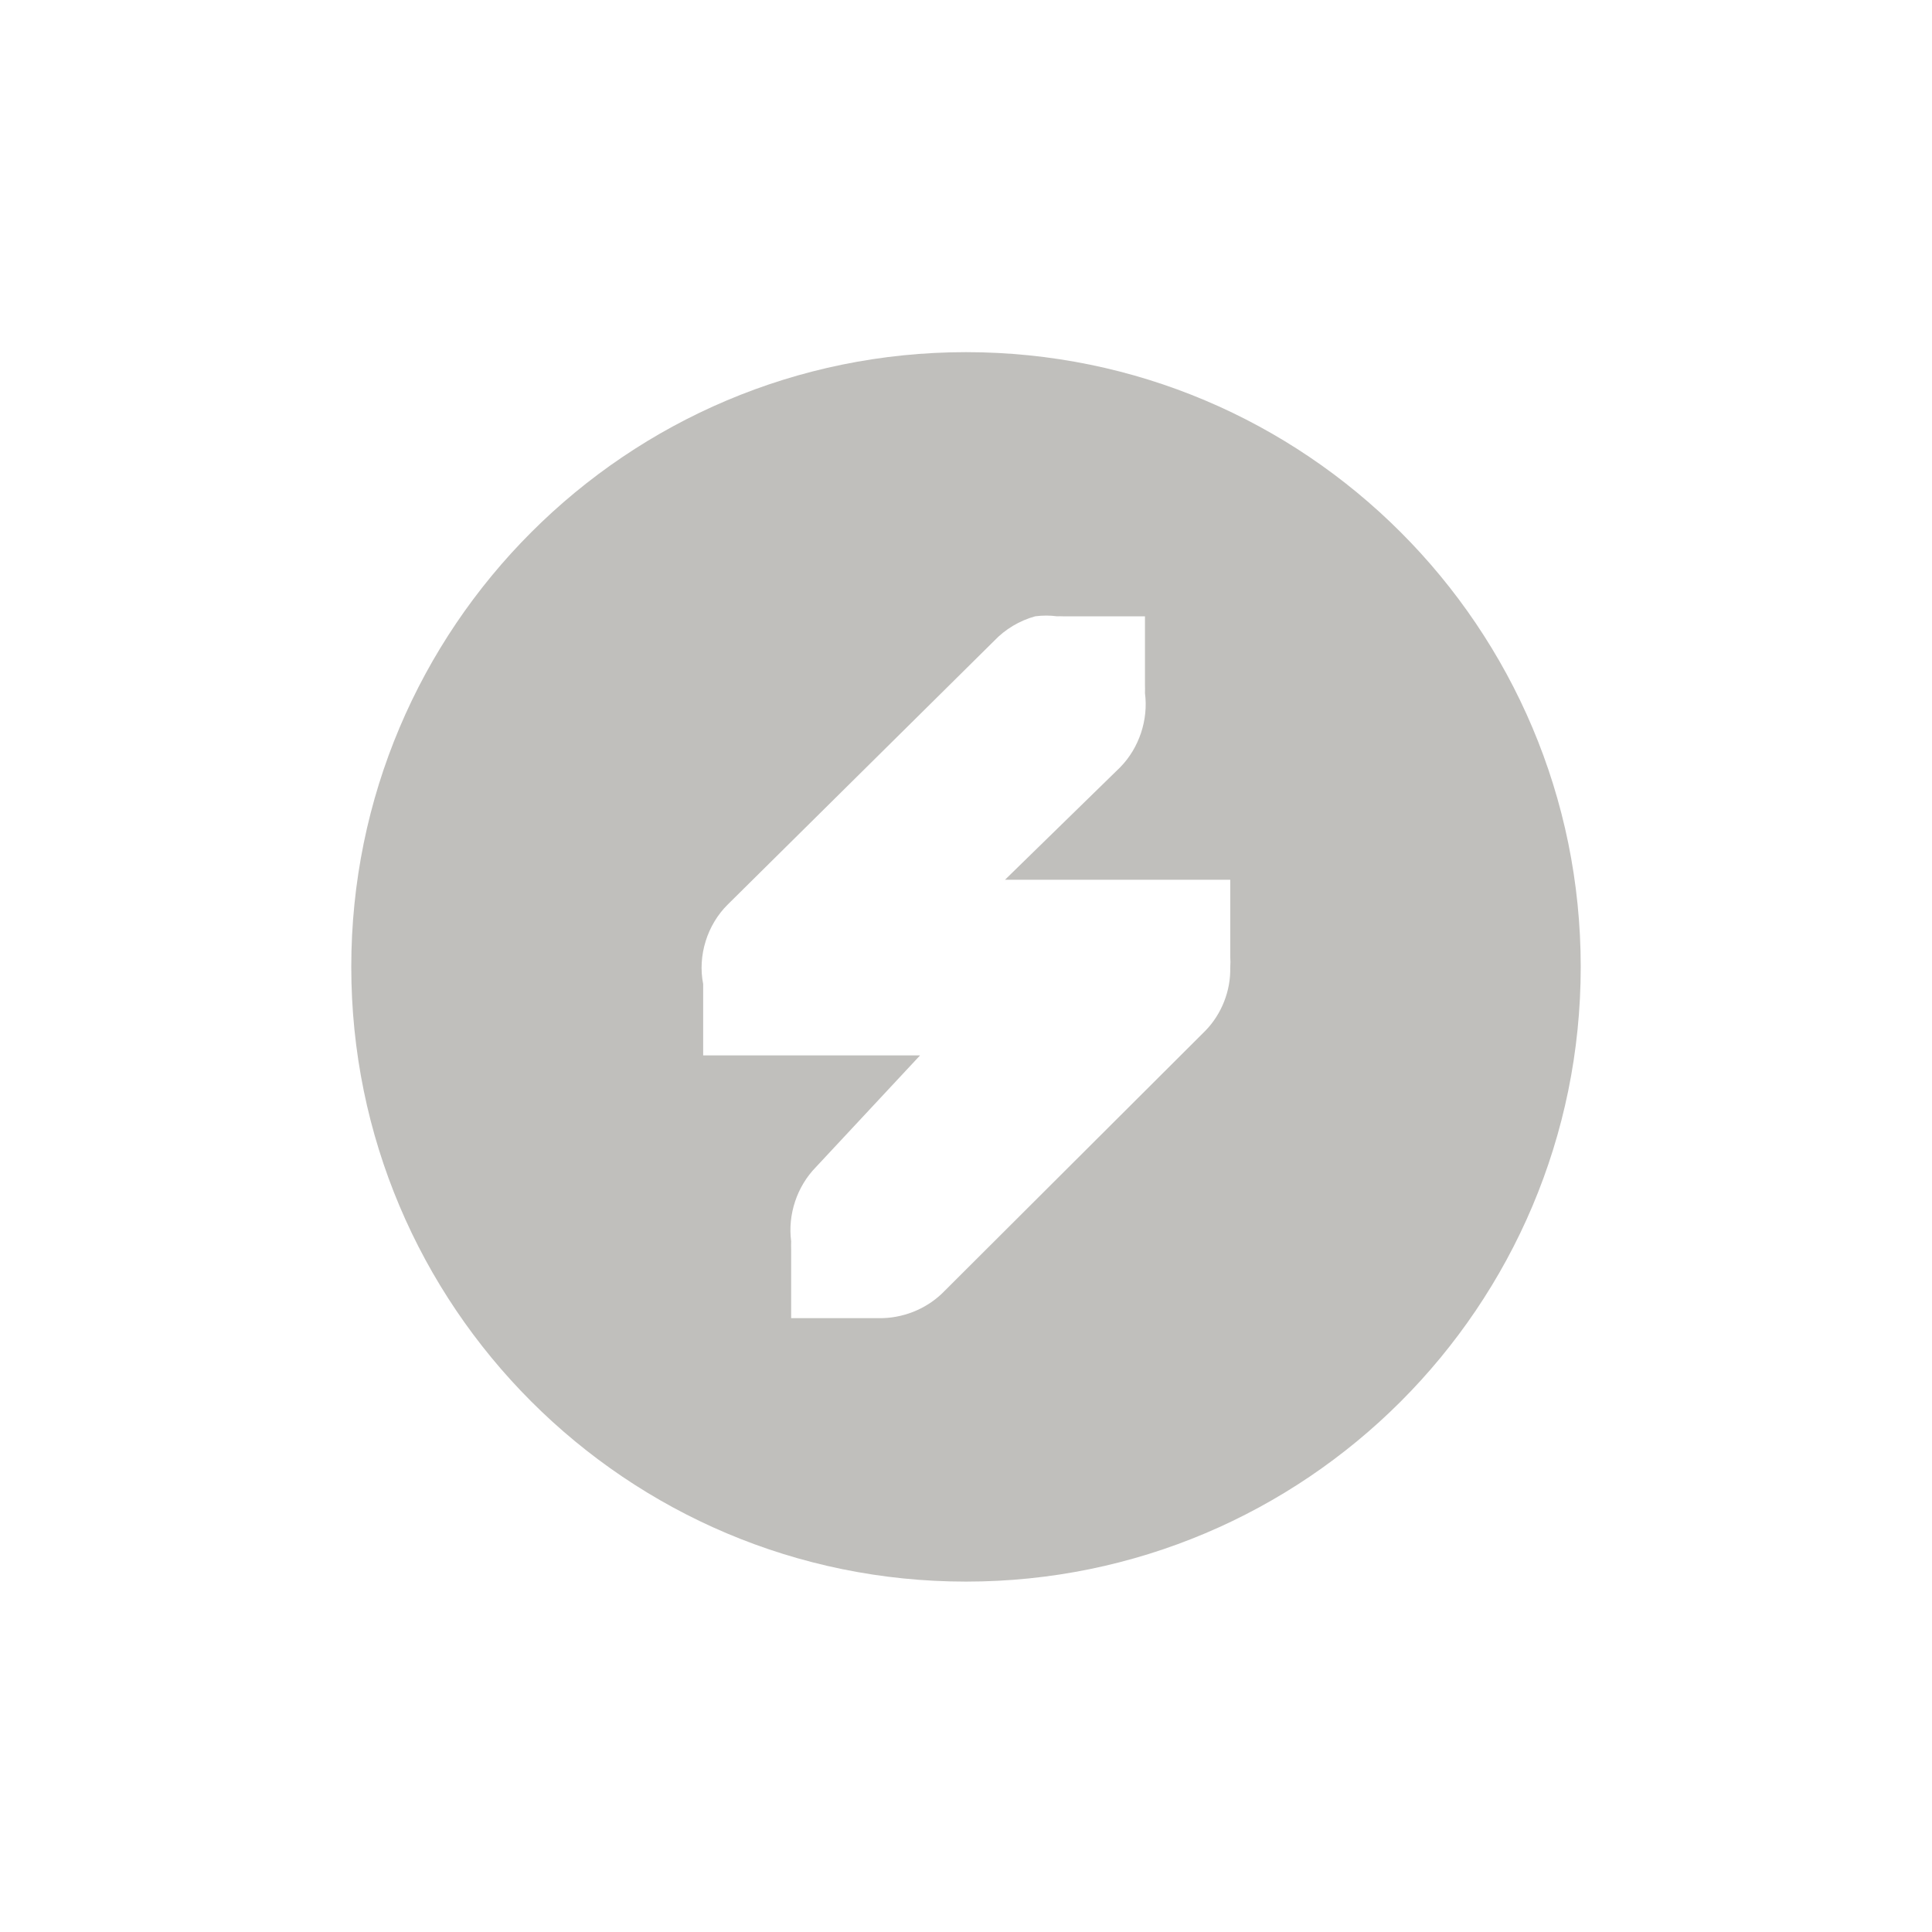 <svg width="22" height="22" viewBox="0 0 22 22" fill="none" xmlns="http://www.w3.org/2000/svg">
<path fill-rule="evenodd" clip-rule="evenodd" d="M4 11.01C4 7.144 7.134 4.01 11 4.01C14.866 4.01 18 7.144 18 11.01C18 14.876 14.866 18.01 11 18.01C7.134 18.01 4 14.876 4 11.01ZM11.319 7.299C11.446 7.165 11.61 7.067 11.788 7.018C11.871 7.007 11.955 7.007 12.038 7.018C12.059 7.017 12.08 7.017 12.101 7.018H12.194H13.038V7.799C13.039 7.83 13.039 7.862 13.038 7.893C13.078 8.197 12.971 8.517 12.757 8.736L11.444 10.018H13.009H13.165H14.009V10.893C14.012 10.934 14.012 10.976 14.009 11.018C14.015 11.282 13.911 11.547 13.727 11.736L10.727 14.729C10.537 14.911 10.273 15.014 10.009 15.01H9.852H9.009V14.229C9.008 14.197 9.008 14.166 9.009 14.135C8.969 13.831 9.075 13.511 9.29 13.291L10.477 12.018H9.007H8.819H8.007V11.205C7.943 10.882 8.053 10.53 8.288 10.299L11.319 7.299Z" fill="url(#paint0_linear)"/>
<defs>
<linearGradient id="paint0_linear" x1="4" y1="11.01" x2="18" y2="11.01" gradientUnits="userSpaceOnUse">
<stop stop-color="#C0BFBC"/>
</linearGradient>
</defs>
</svg>
